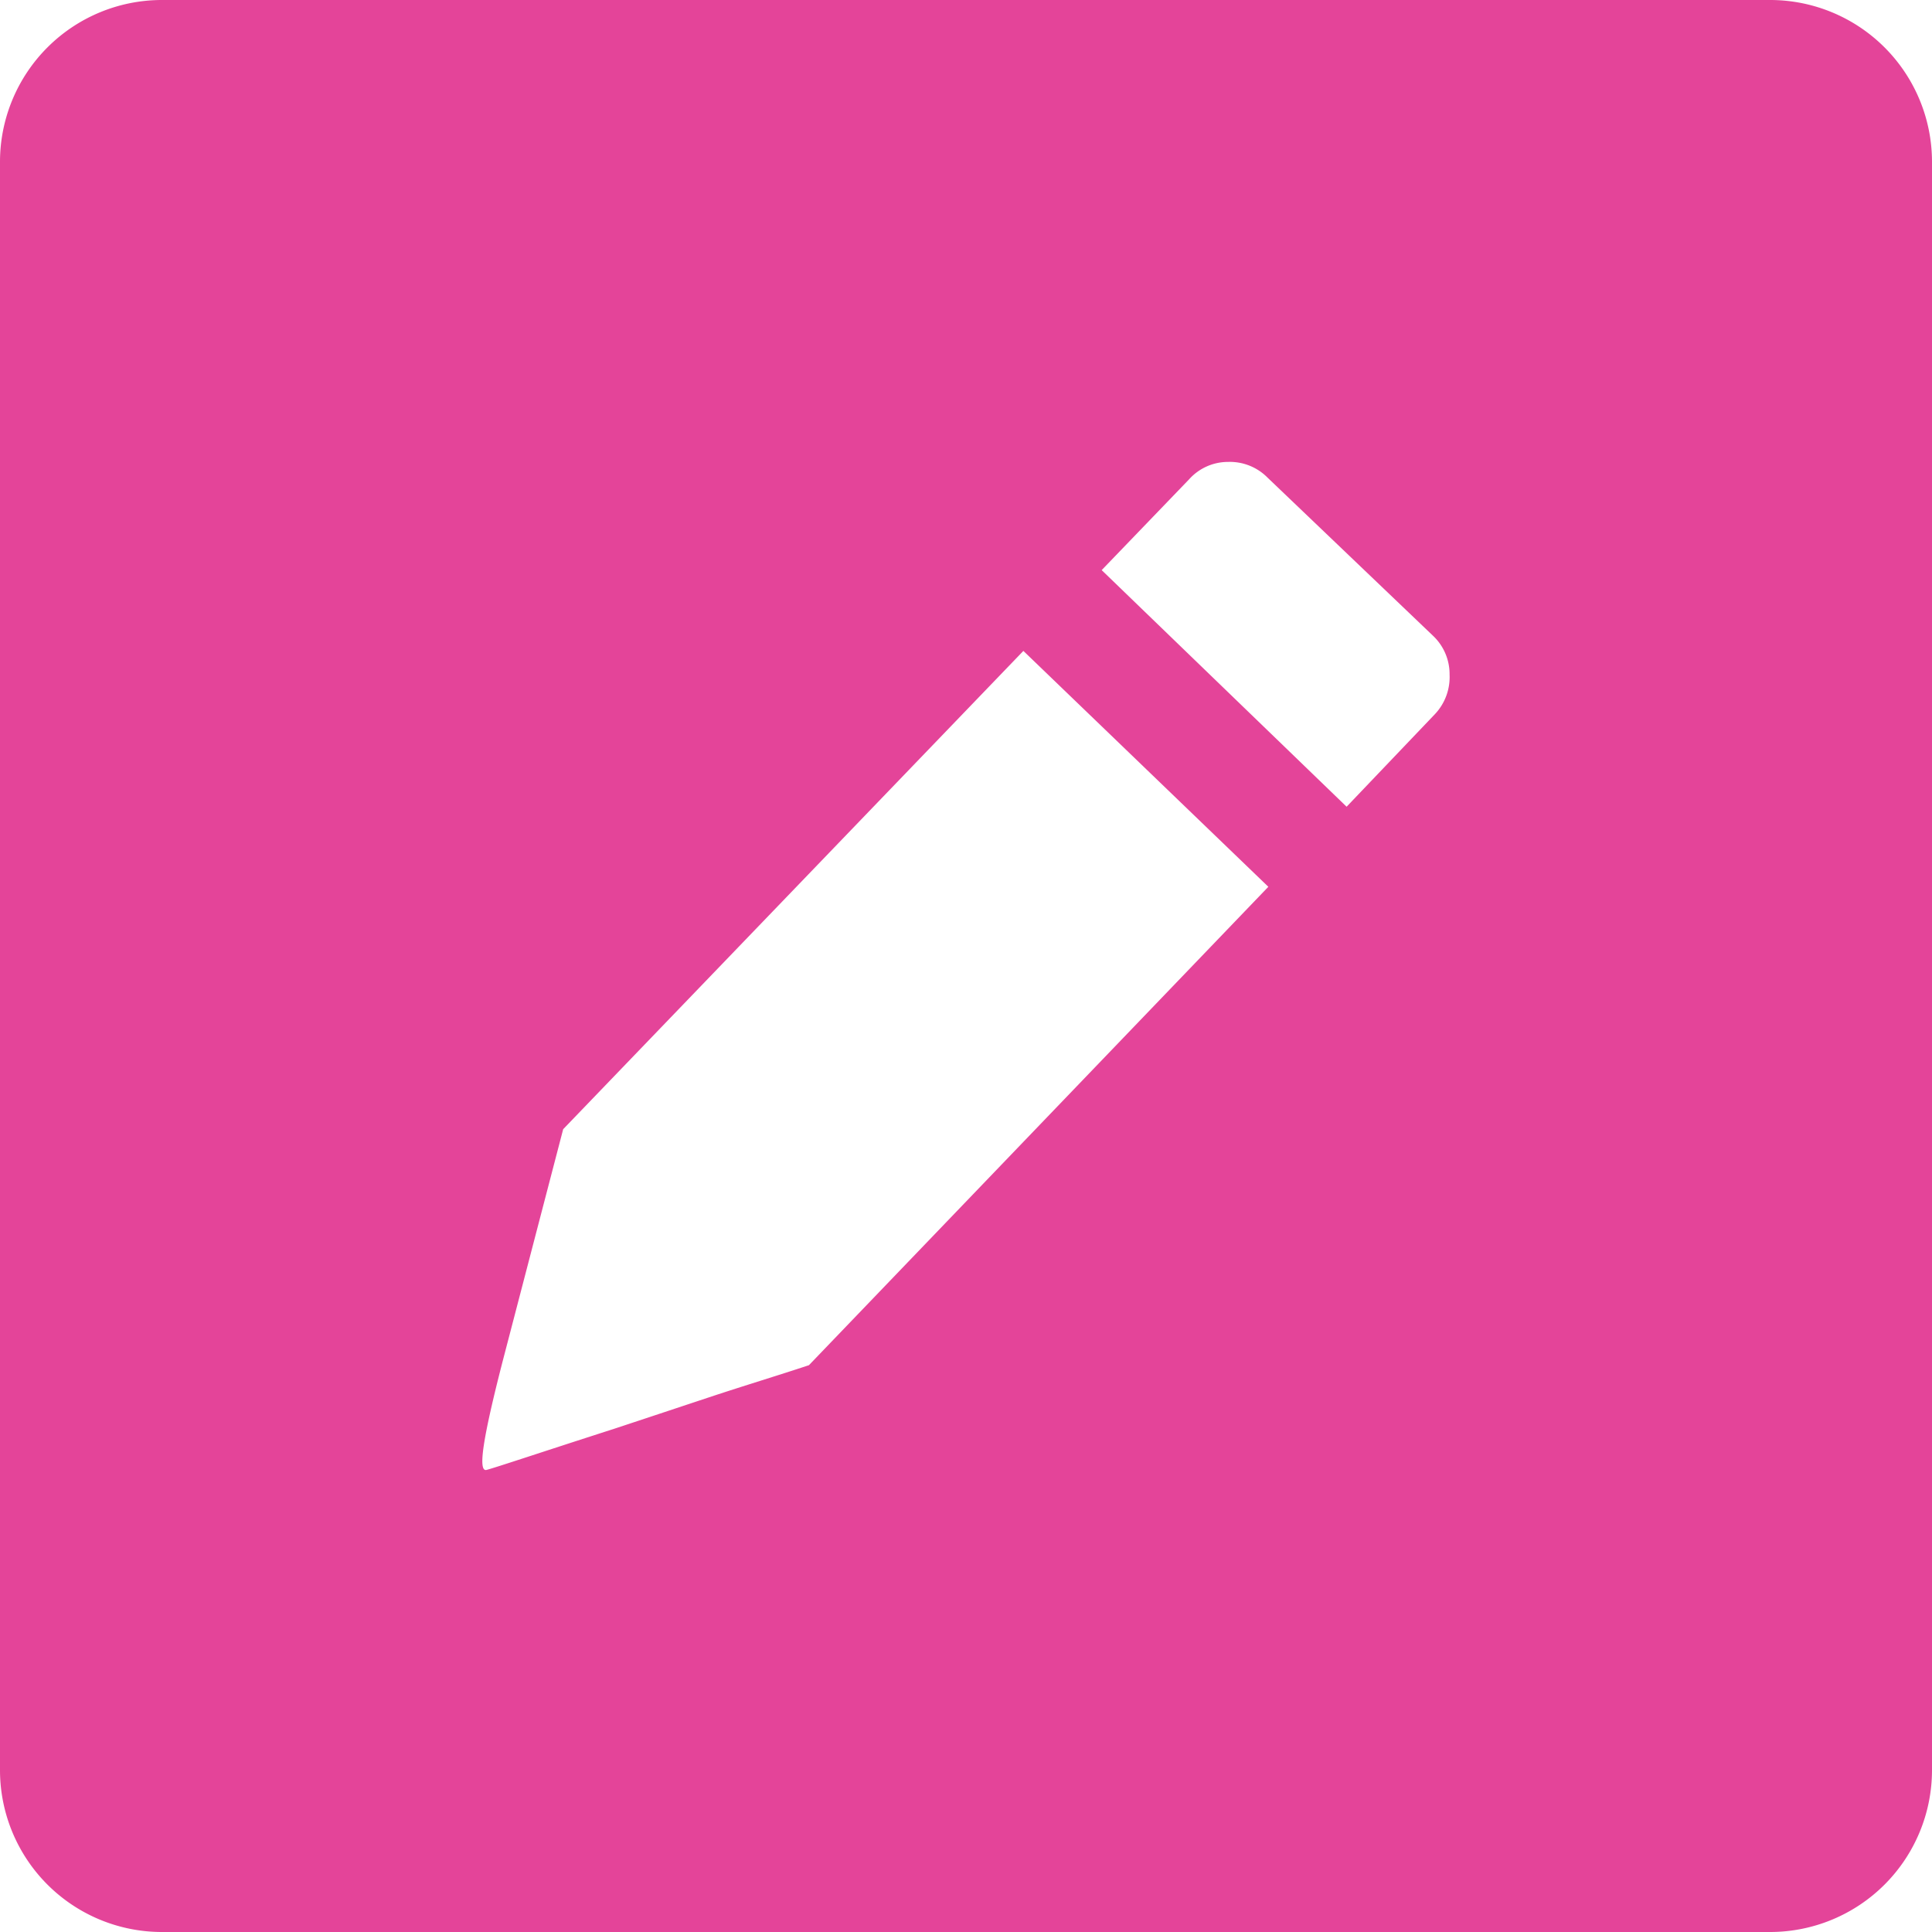 <svg xmlns="http://www.w3.org/2000/svg" width="100" height="100" viewBox="0 0 100 100">
  <path id="edit-profile-theme" d="M8.358,0H91.642A8.381,8.381,0,0,1,100,8.358V91.642A8.381,8.381,0,0,1,91.642,100H8.358A8.381,8.381,0,0,1,0,91.642V8.358A8.381,8.381,0,0,1,8.358,0ZM41.87,70.662c-1.668.553-3.369,1.066-5.037,1.619S33.5,73.389,31.8,73.95c-3.971,1.278-6.144,2.01-6.616,2.132s-.171-1.709.814-5.55L29.15,58.447,52.97,33.691,65.649,45.9ZM65.609,24.723a2.74,2.74,0,0,0-2.051-.814,2.7,2.7,0,0,0-2.01.9l-4.525,4.7L69.7,41.756l4.565-4.785a2.794,2.794,0,0,0,.765-2.051,2.729,2.729,0,0,0-.854-2.01Z" fill="#e44499" fill-rule="evenodd"/>
</svg>
